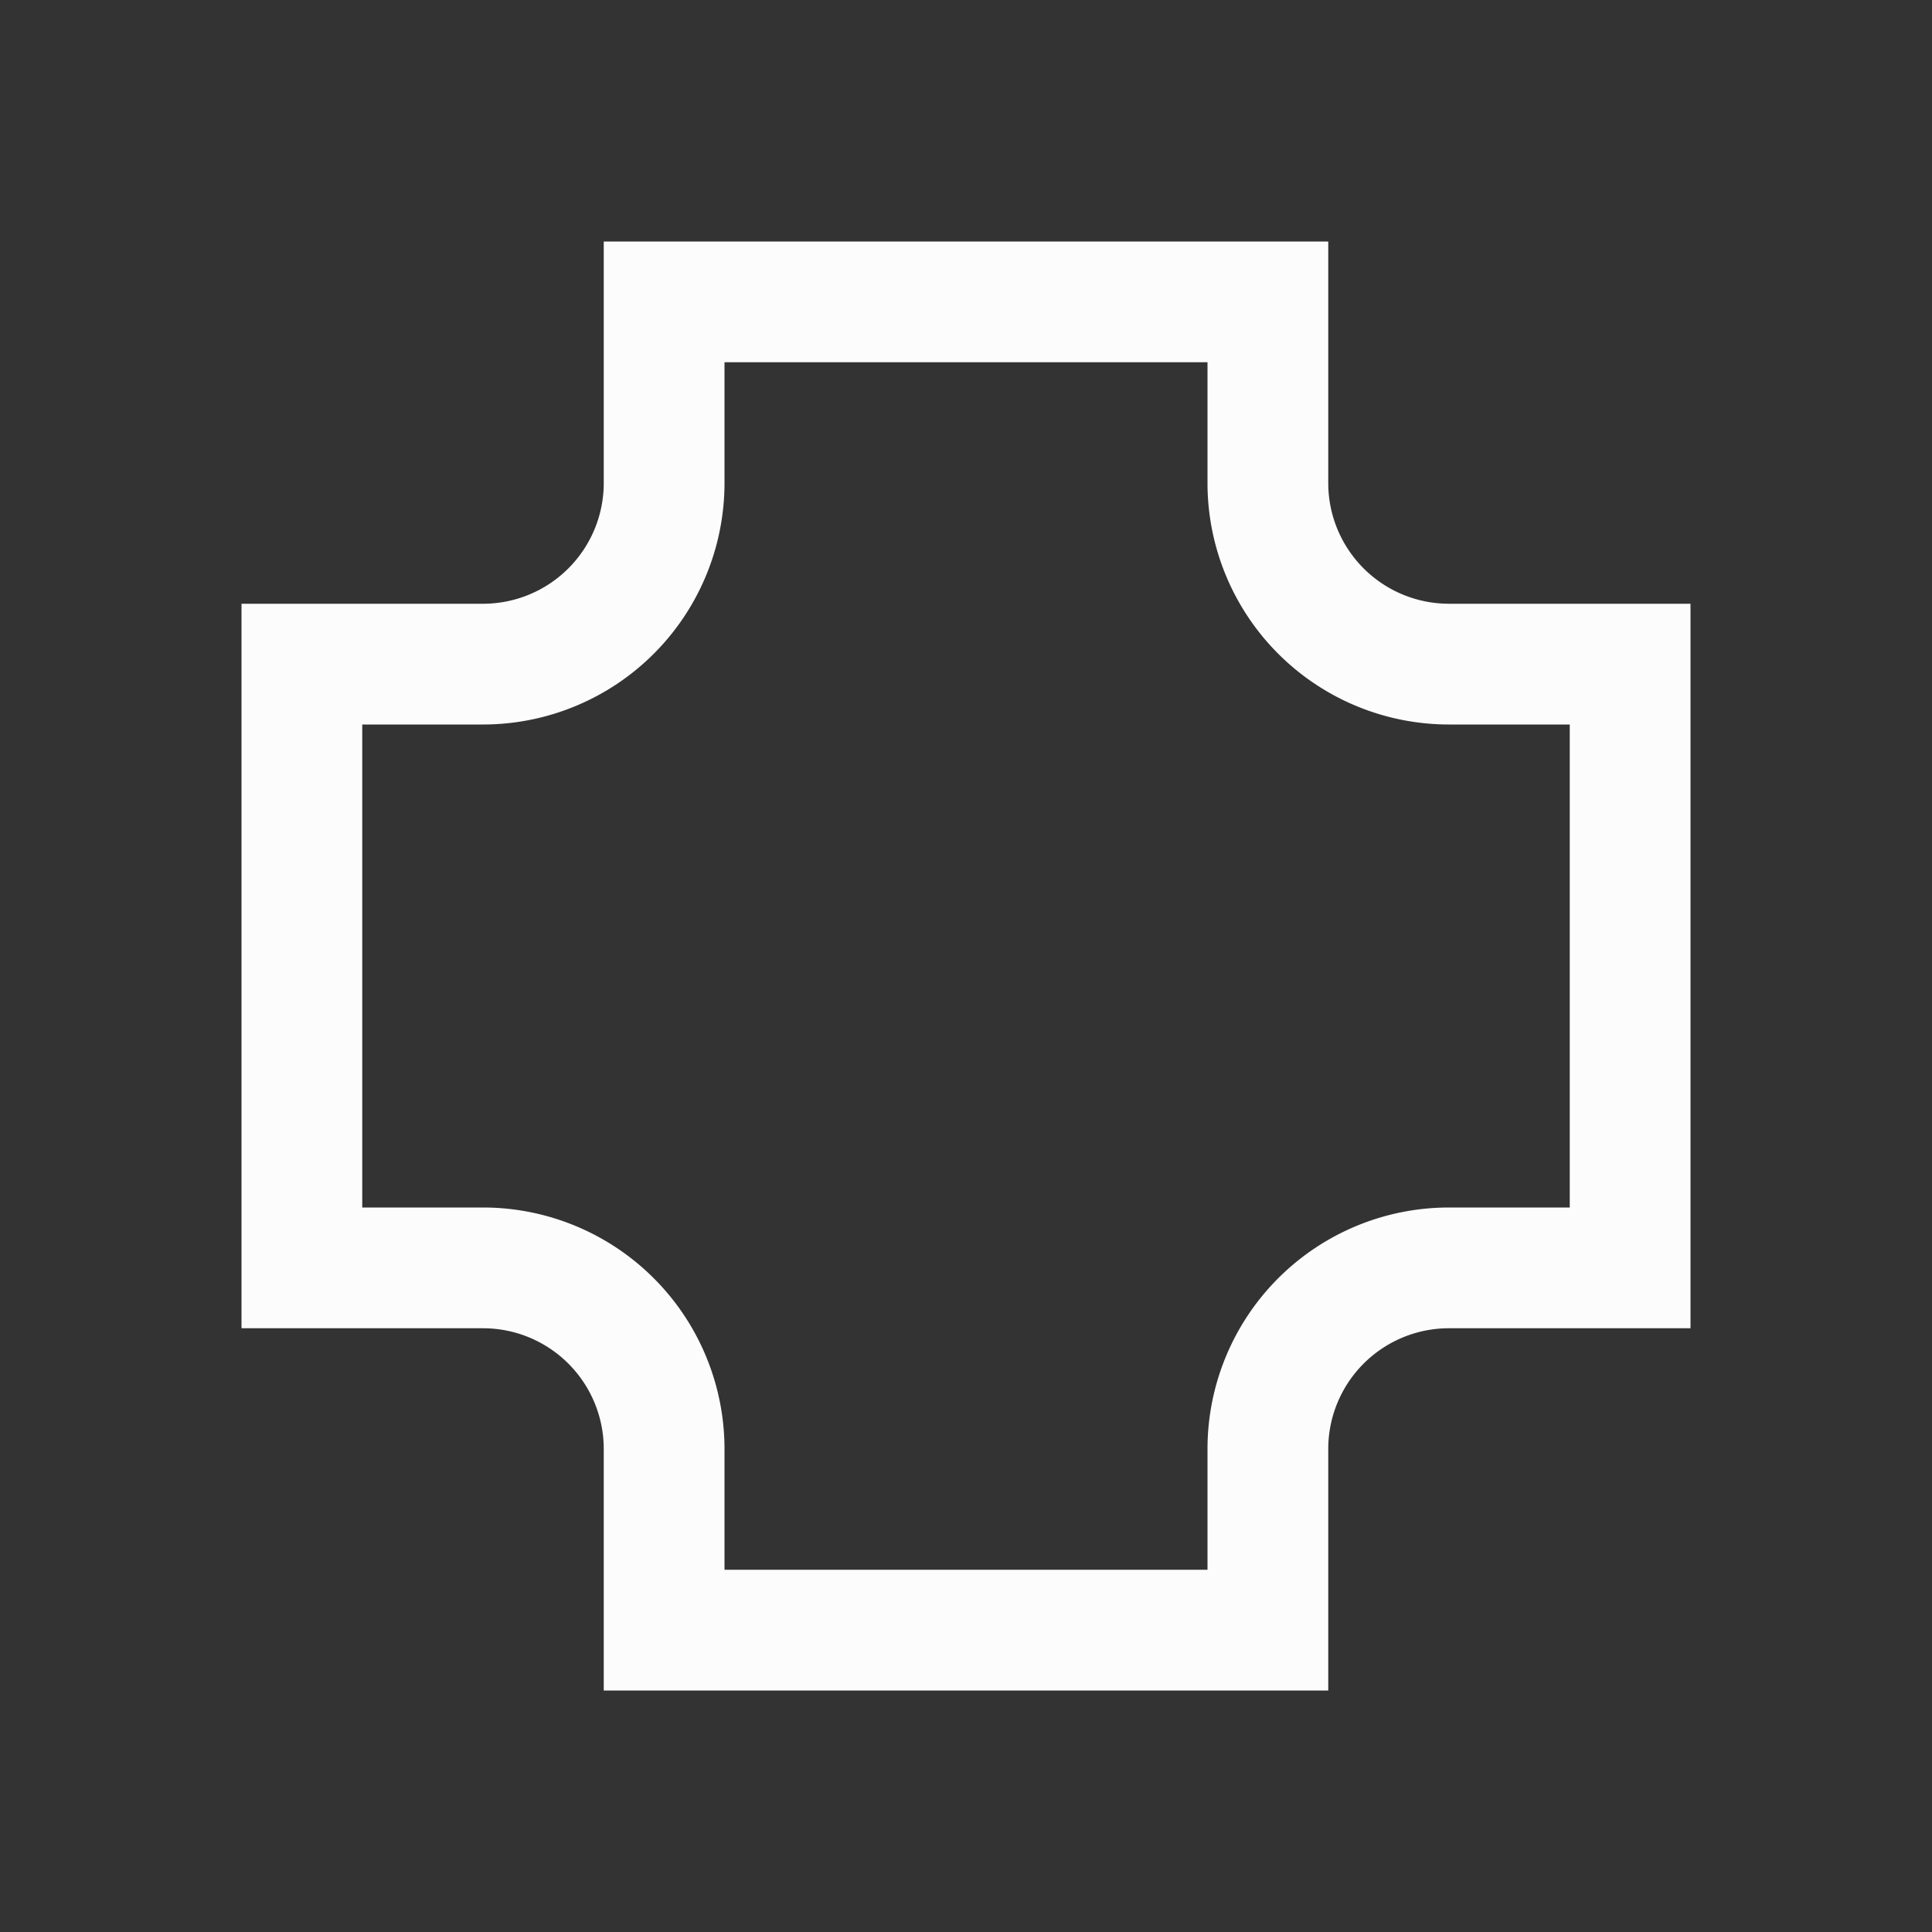 <svg xmlns="http://www.w3.org/2000/svg" viewBox="0 0 16 16">
<rect x="0" y="0" width="16" height="16" fill="#333333" stroke="none"/>
<defs id="defs3051">
<style id="current-color-scheme" type="text/css">
.ColorScheme-Text{color:#fcfcfc}
</style>
</defs>
<path d="M5 2v2a1 1 0 0 1-1 1H2v6h2a1 1 0 0 1 1 1v2h6v-2a1 1 0 0 1 1-1h2V5h-2a1 1 0 0 1-1-1V2zm1 1h4v1a2 2 0 0 0 2 2h1v4h-1a2 2 0 0 0-2 2v1H6v-1a2 2 0 0 0-2-2H3V6h1a2 2 0 0 0 2-2z" class="ColorScheme-Text" style="fill:currentColor;fill-opacity:1;stroke:none"/>
</svg>
